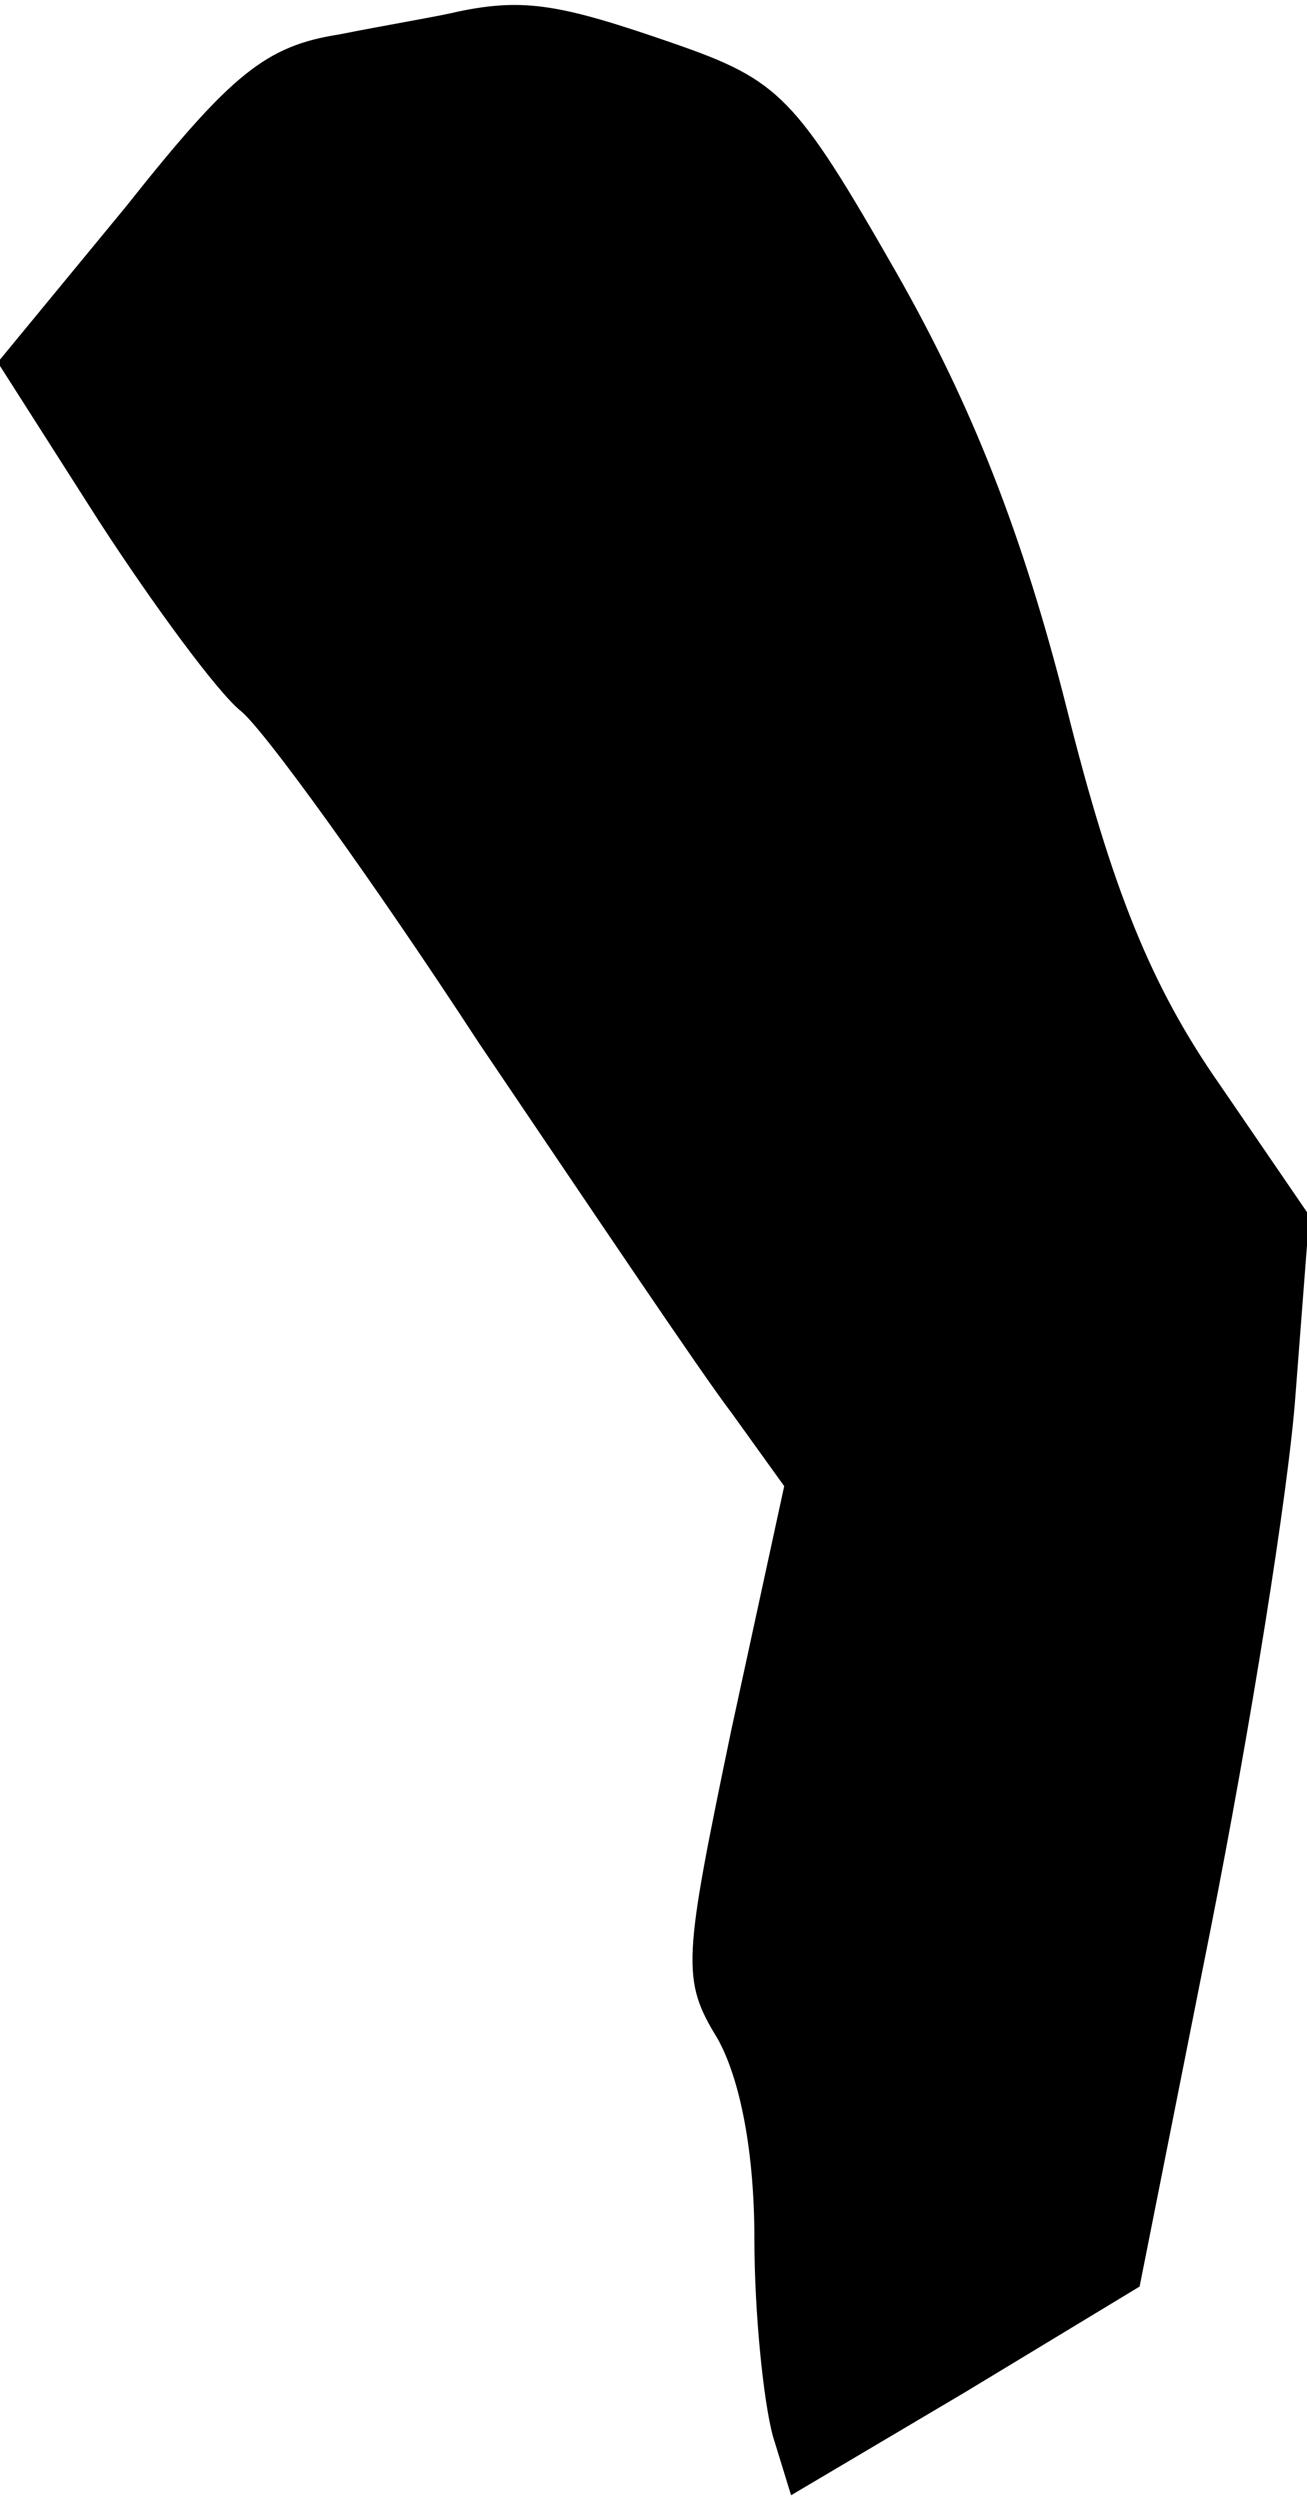 <?xml version="1.0" standalone="no"?>
<!DOCTYPE svg PUBLIC "-//W3C//DTD SVG 20010904//EN"
 "http://www.w3.org/TR/2001/REC-SVG-20010904/DTD/svg10.dtd">
<svg version="1.0" xmlns="http://www.w3.org/2000/svg"
 width="57pt" height="109pt" viewBox="0 0 57 109"
 preserveAspectRatio="xMidYMid meet">
<g transform="translate(0,109) scale(0.1,-0.1)"
fill="#000000" stroke="none">
<path fill="#000000" stroke="none" d="M200 1085 c-8 -2 -32 -6 -52 -10 -32
-5 -47 -17 -93 -75 l-56 -68 44 -69 c24 -37 52 -75 62 -83 10 -8 57 -73 104
-145 48 -71 97 -144 110 -161 l23 -32 -23 -106 c-21 -101 -22 -109 -6 -135 10
-18 16 -50 16 -87 0 -33 4 -71 8 -86 l8 -26 76 45 76 46 31 156 c17 86 34 191
37 233 l6 78 -39 57 c-30 43 -47 85 -67 165 -19 75 -41 131 -74 189 -44 77
-51 84 -97 100 -49 17 -65 20 -94 14z"/>
</g>
</svg>
